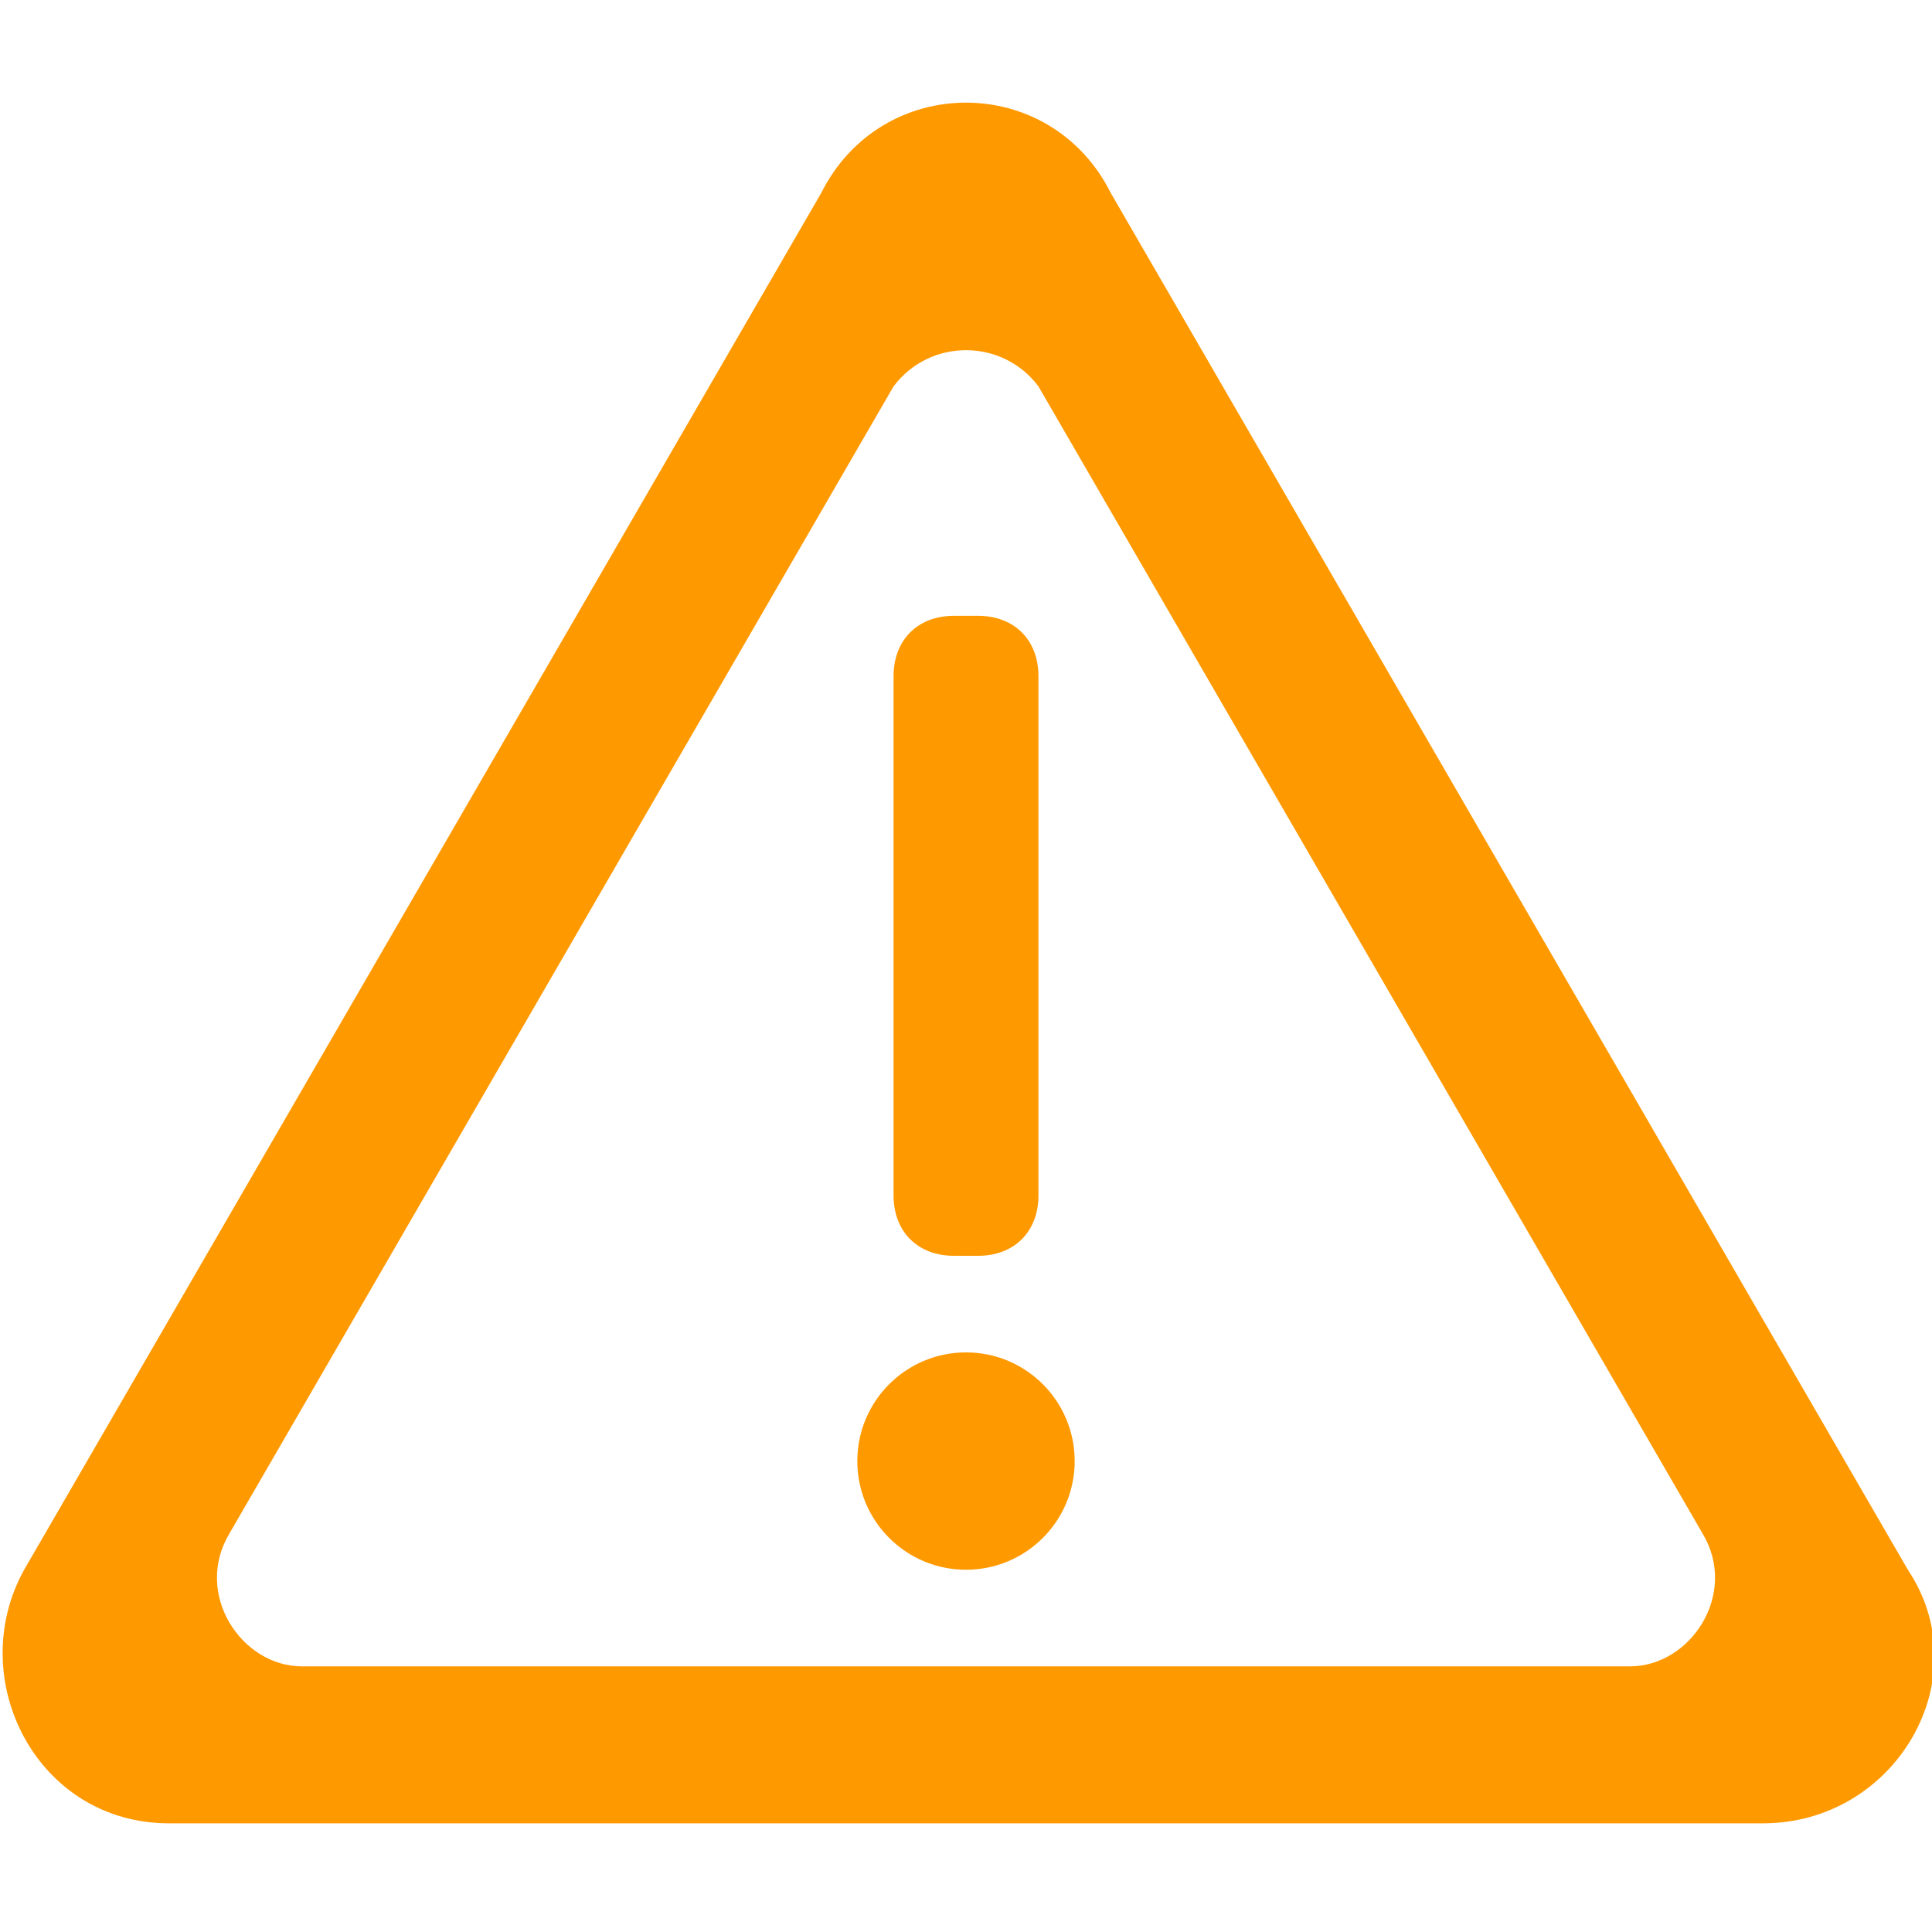 <?xml version="1.0" encoding="utf-8"?>
<!-- Generator: Adobe Illustrator 25.0.0, SVG Export Plug-In . SVG Version: 6.00 Build 0)  -->
<svg version="1.1" id="Warstwa_1" xmlns="http://www.w3.org/2000/svg" xmlns:xlink="http://www.w3.org/1999/xlink" x="0px" y="0px"
	 viewBox="0 0 16 16" style="enable-background:new 0 0 16 16;" xml:space="preserve">
<style type="text/css">
	.st0{fill:#FF9900;}
</style>
<path class="st0" d="M15.8,13L9.2,1.6c-0.5-1-1.9-1-2.4,0L0.2,13c-0.5,0.9,0.1,2.1,1.2,2.1h13.2C15.7,15.1,16.4,13.9,15.8,13z
	 M13.5,13.8h-11c-0.5,0-0.9-0.6-0.6-1.1l5.5-9.5c0.3-0.4,0.9-0.4,1.2,0l5.5,9.5C14.4,13.2,14,13.8,13.5,13.8z"/>
<g>
	<circle class="st0" cx="8" cy="12.1" r="0.9"/>
	<path class="st0" d="M8.1,10.4H7.9c-0.3,0-0.5-0.2-0.5-0.5V5.6c0-0.3,0.2-0.5,0.5-0.5h0.2c0.3,0,0.5,0.2,0.5,0.5v4.3
		C8.6,10.2,8.4,10.4,8.1,10.4z"/>
</g>
</svg>
